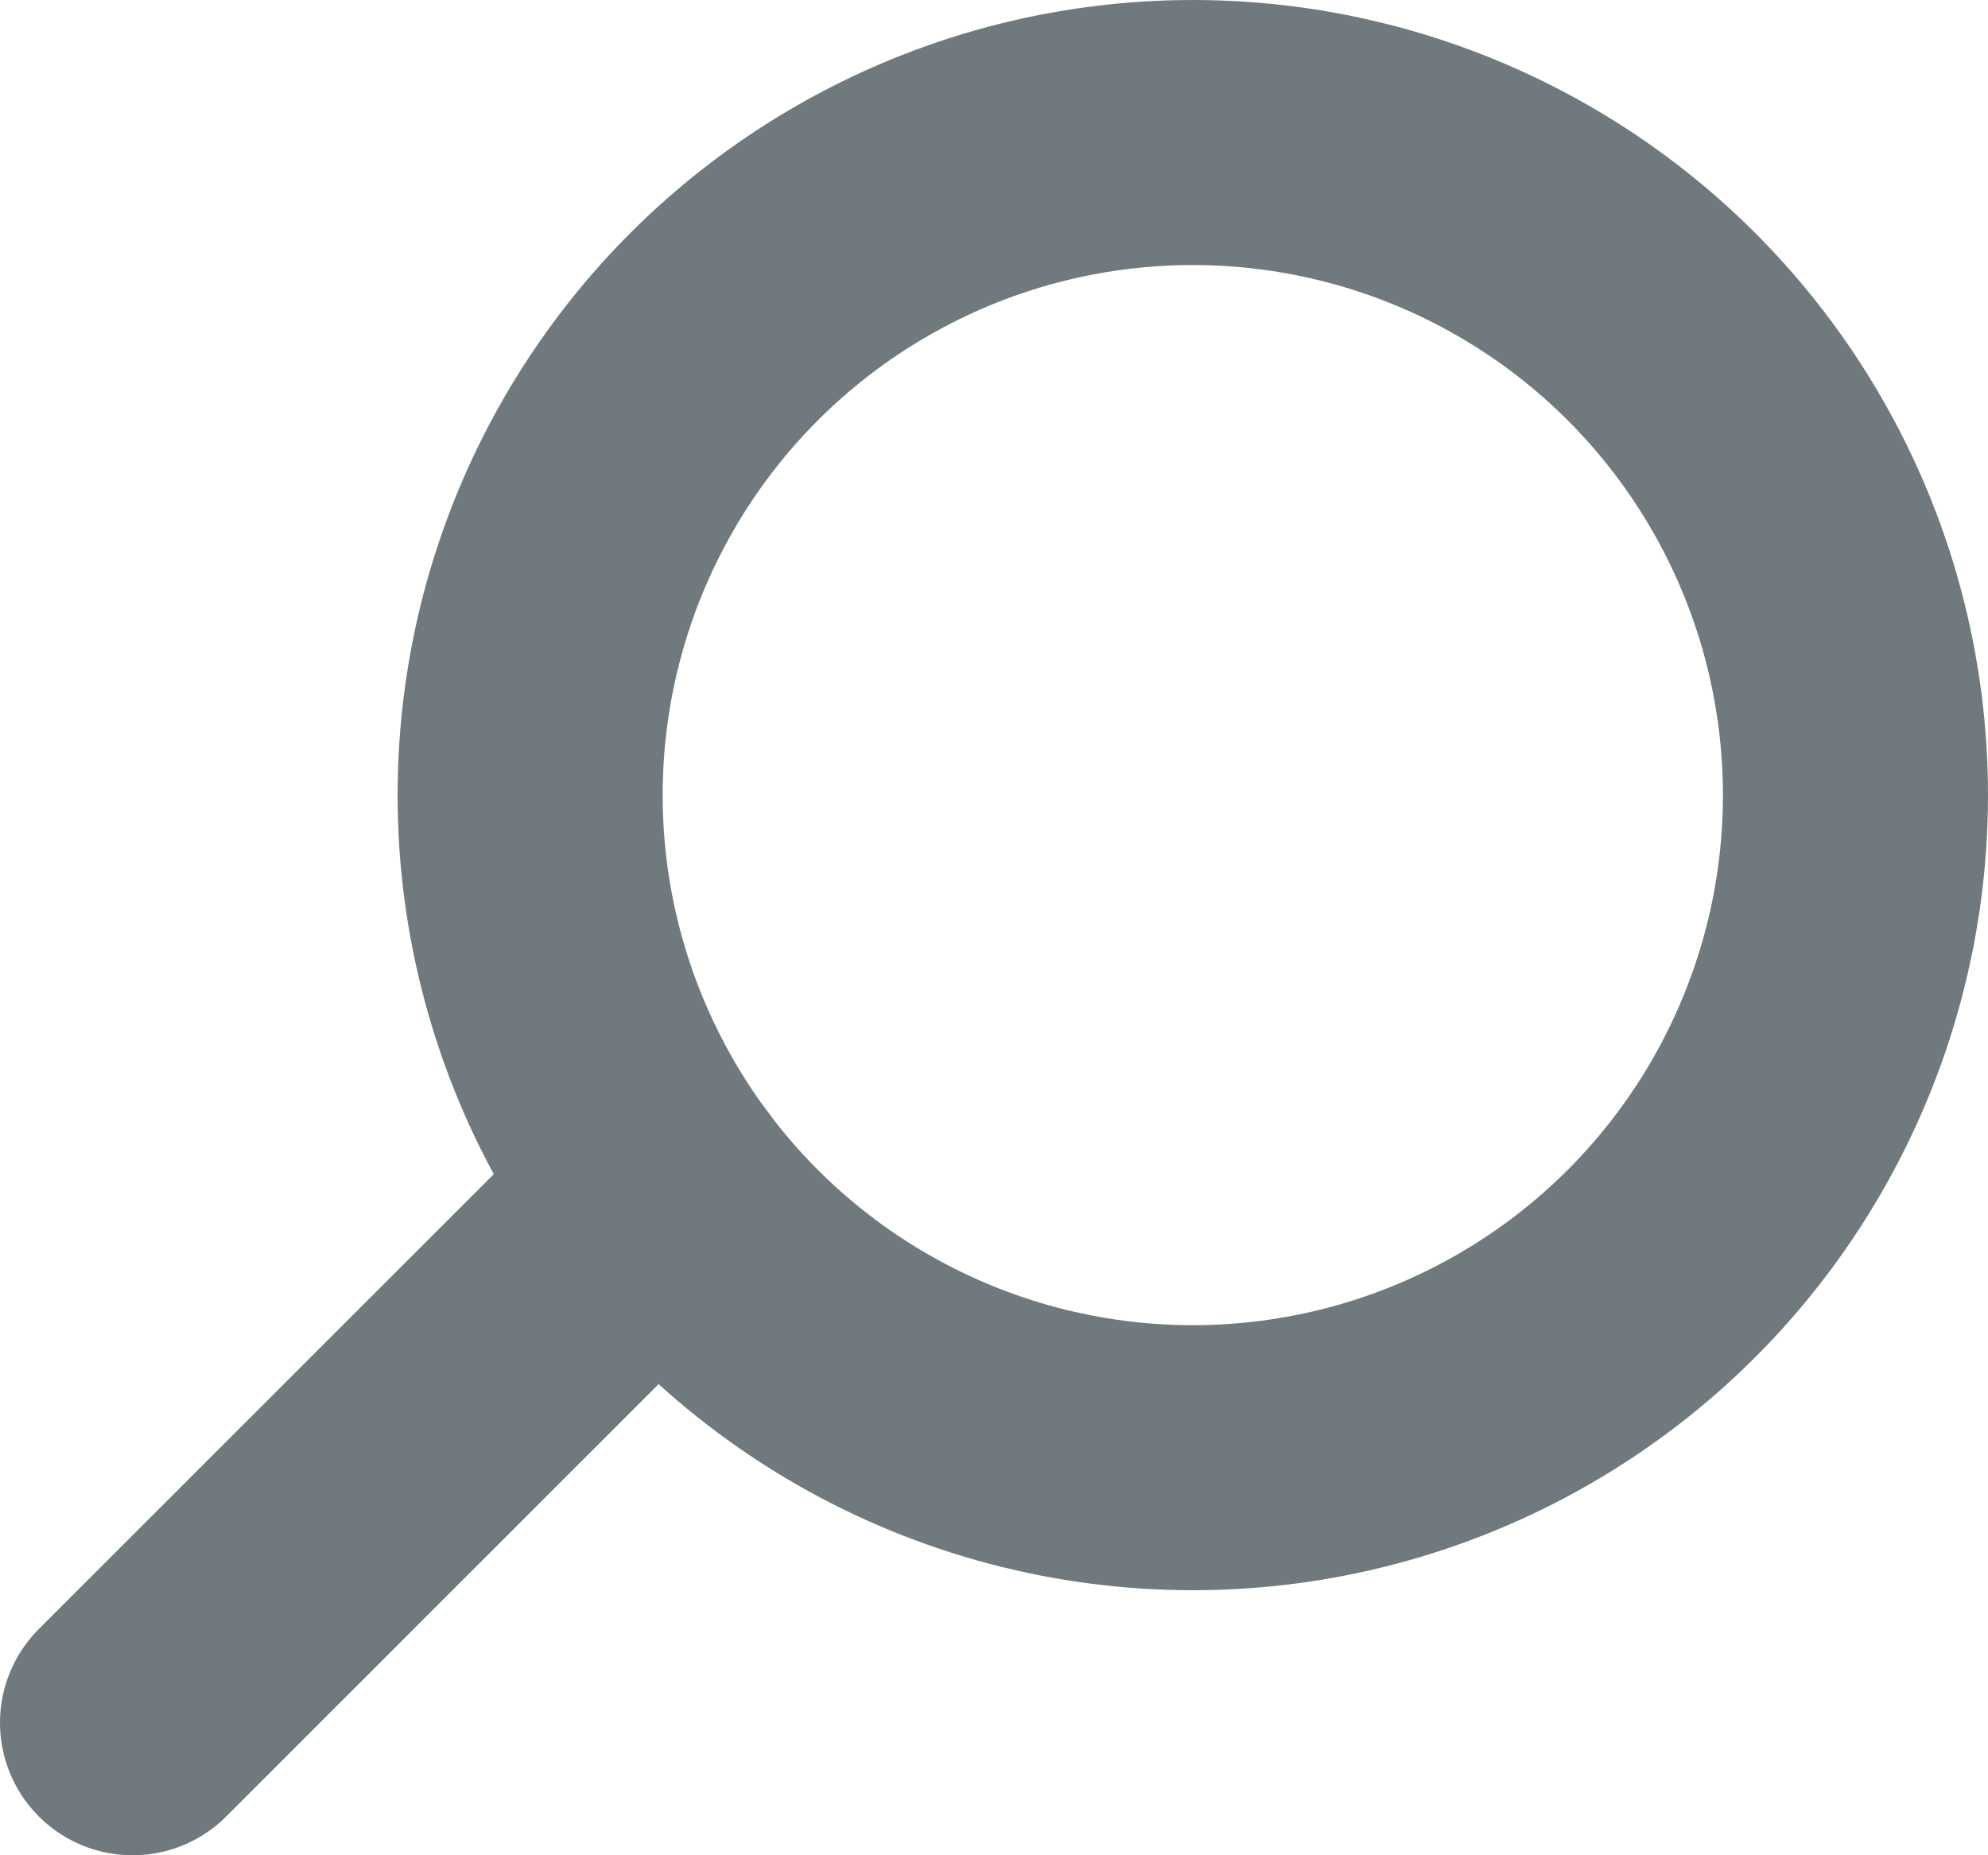 <svg width="15" height="14" viewBox="0 0 15 14" fill="none" xmlns="http://www.w3.org/2000/svg">
<path d="M1 13L5 9" stroke="#707A7E" stroke-width="2" stroke-linecap="round"/>
<circle cx="9" cy="6" r="5" stroke="#707A7E" stroke-width="2" stroke-linecap="round"/>
</svg>
